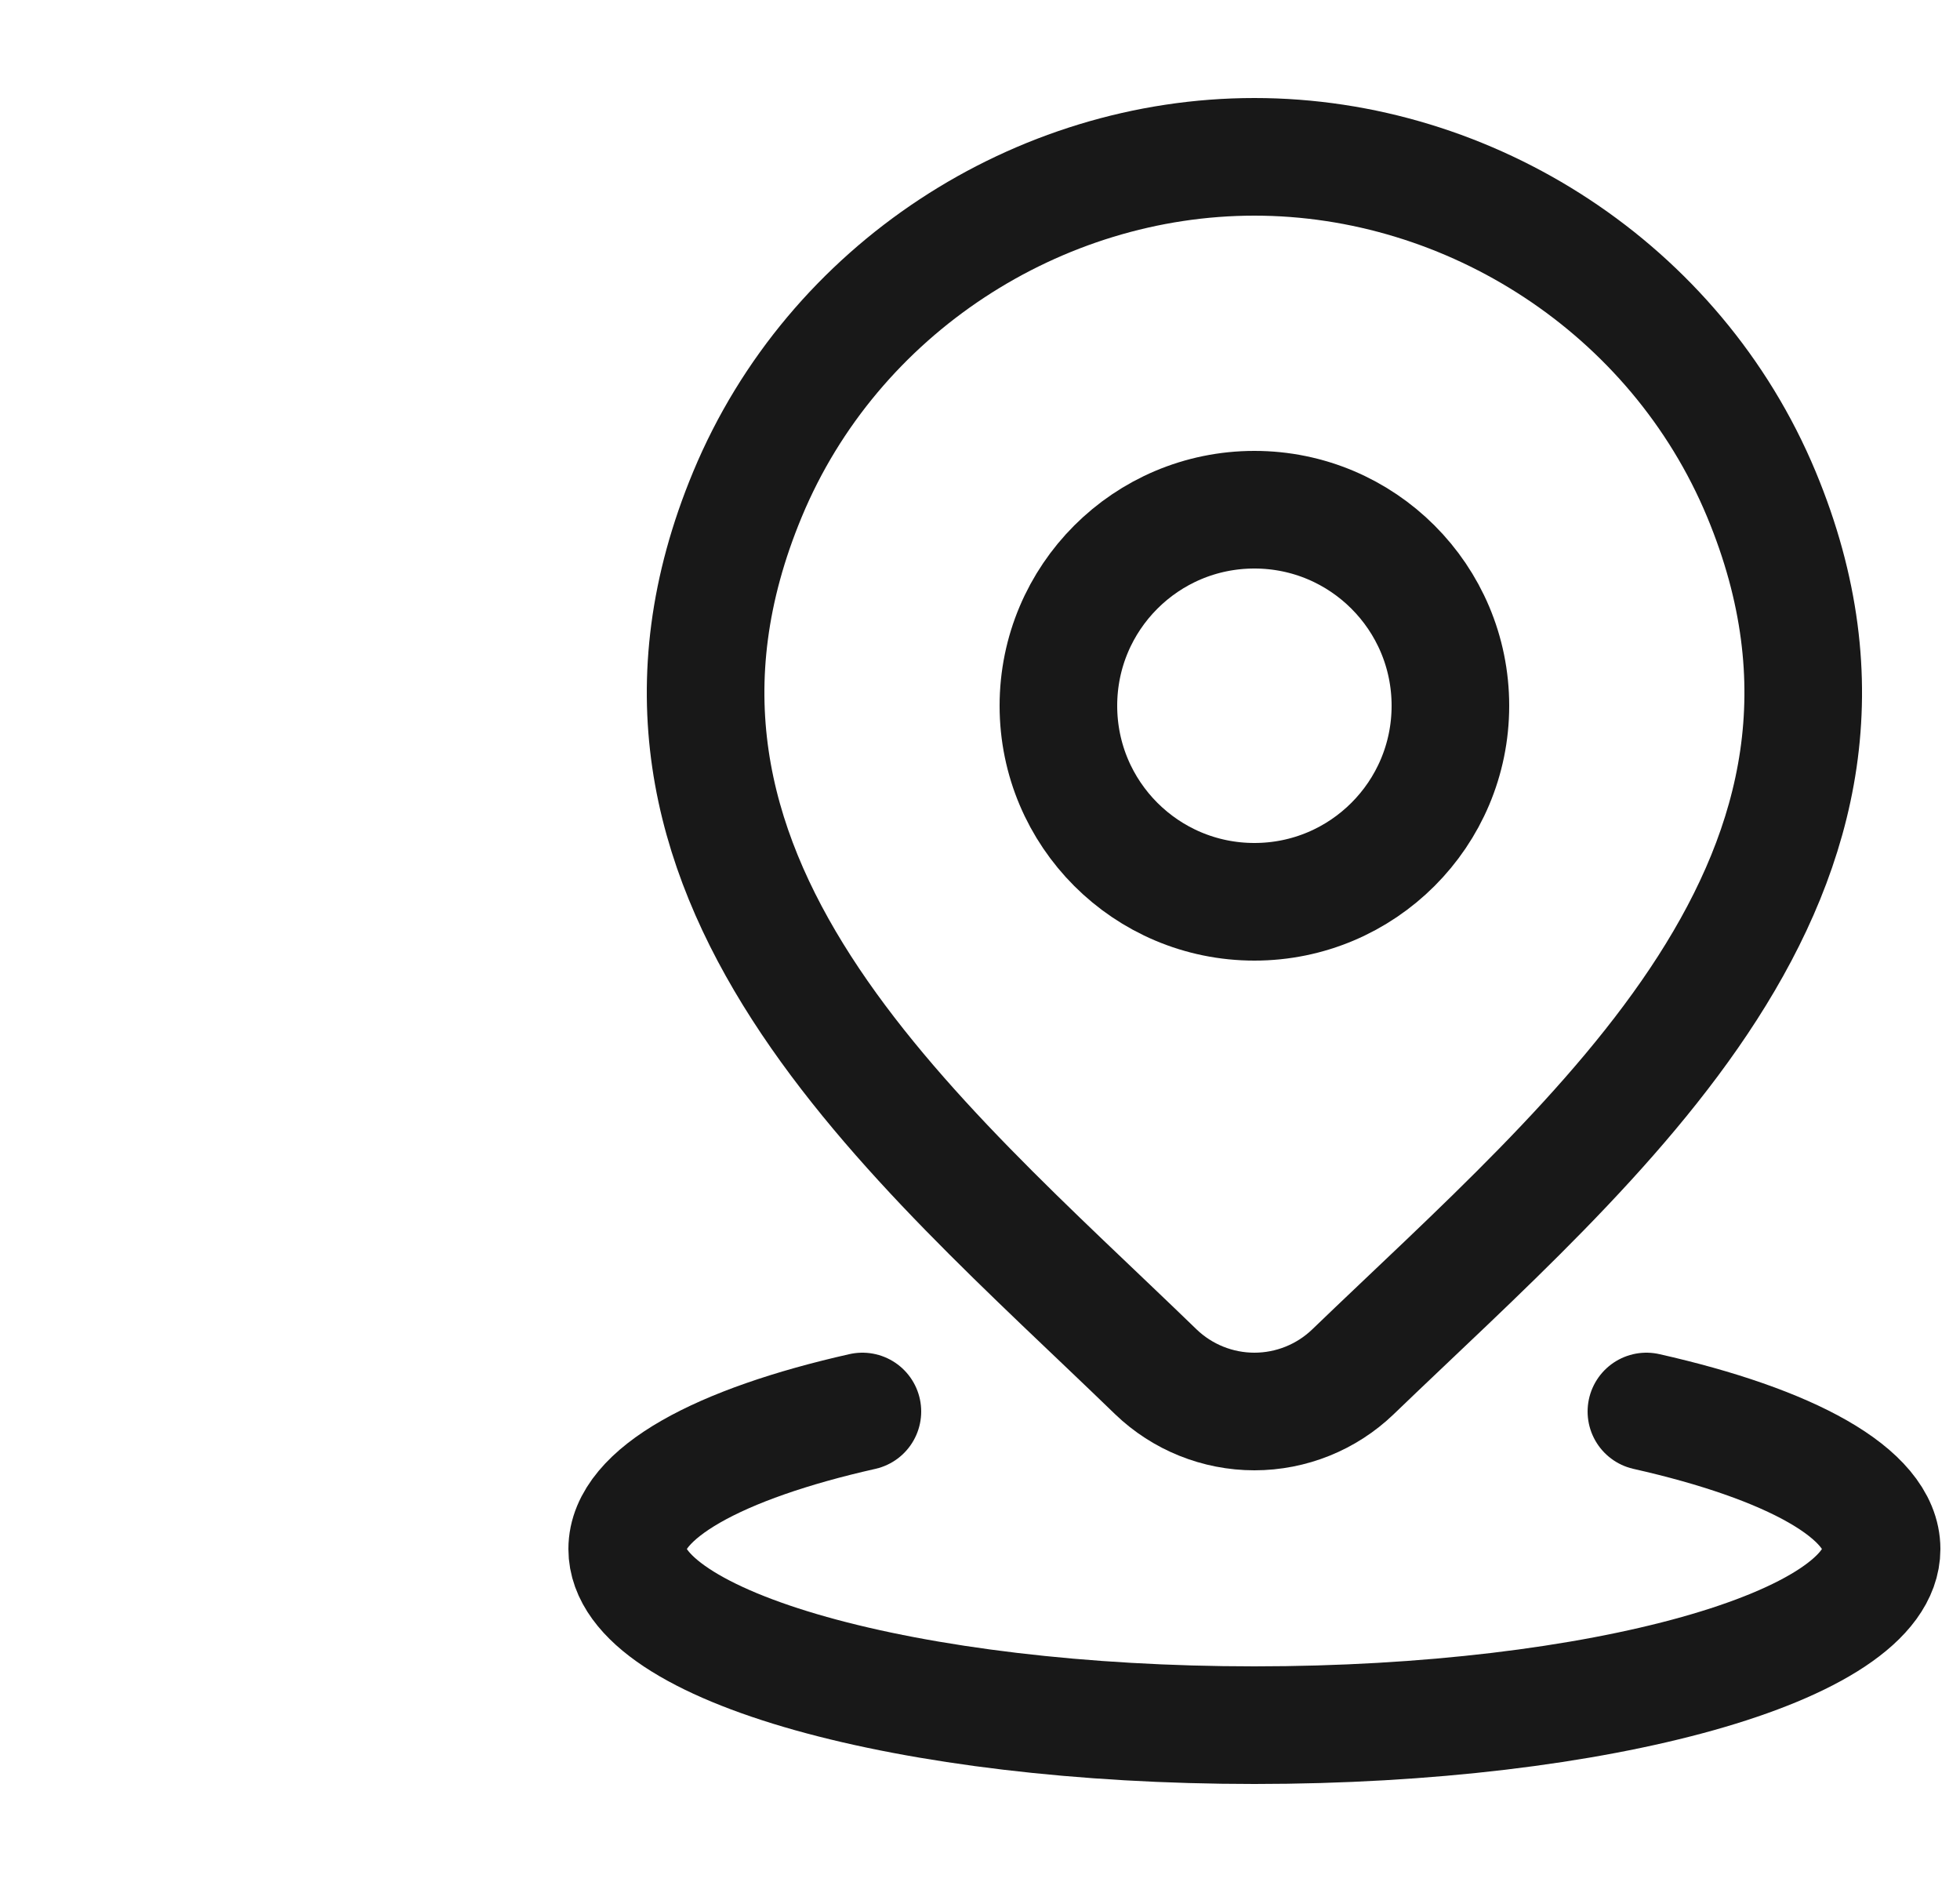 <svg width="25" height="24" viewBox="0 0 25 24" fill="none" xmlns="http://www.w3.org/2000/svg">
<path d="M11 18C9.171 18.412 8 19.044 8 19.754C8 20.994 11.582 22 16 22C20.418 22 24 20.994 24 19.754C24 19.044 22.829 18.412 21 18" stroke="#181818" stroke-width="1.5" stroke-linecap="round"/>
<path d="M18.5 9C18.5 10.381 17.381 11.5 16 11.5C14.619 11.5 13.5 10.381 13.5 9C13.5 7.619 14.619 6.5 16 6.5C17.381 6.5 18.5 7.619 18.5 9Z" stroke="#181818" stroke-width="1.5"/>
<path d="M17.257 17.494C16.92 17.818 16.469 18 16 18C15.531 18 15.08 17.818 14.743 17.494C11.654 14.501 7.515 11.158 9.534 6.304C10.625 3.679 13.245 2 16 2C18.755 2 21.375 3.679 22.467 6.304C24.483 11.151 20.354 14.511 17.257 17.494Z" stroke="#181818" stroke-width="1.5"/>
</svg>
